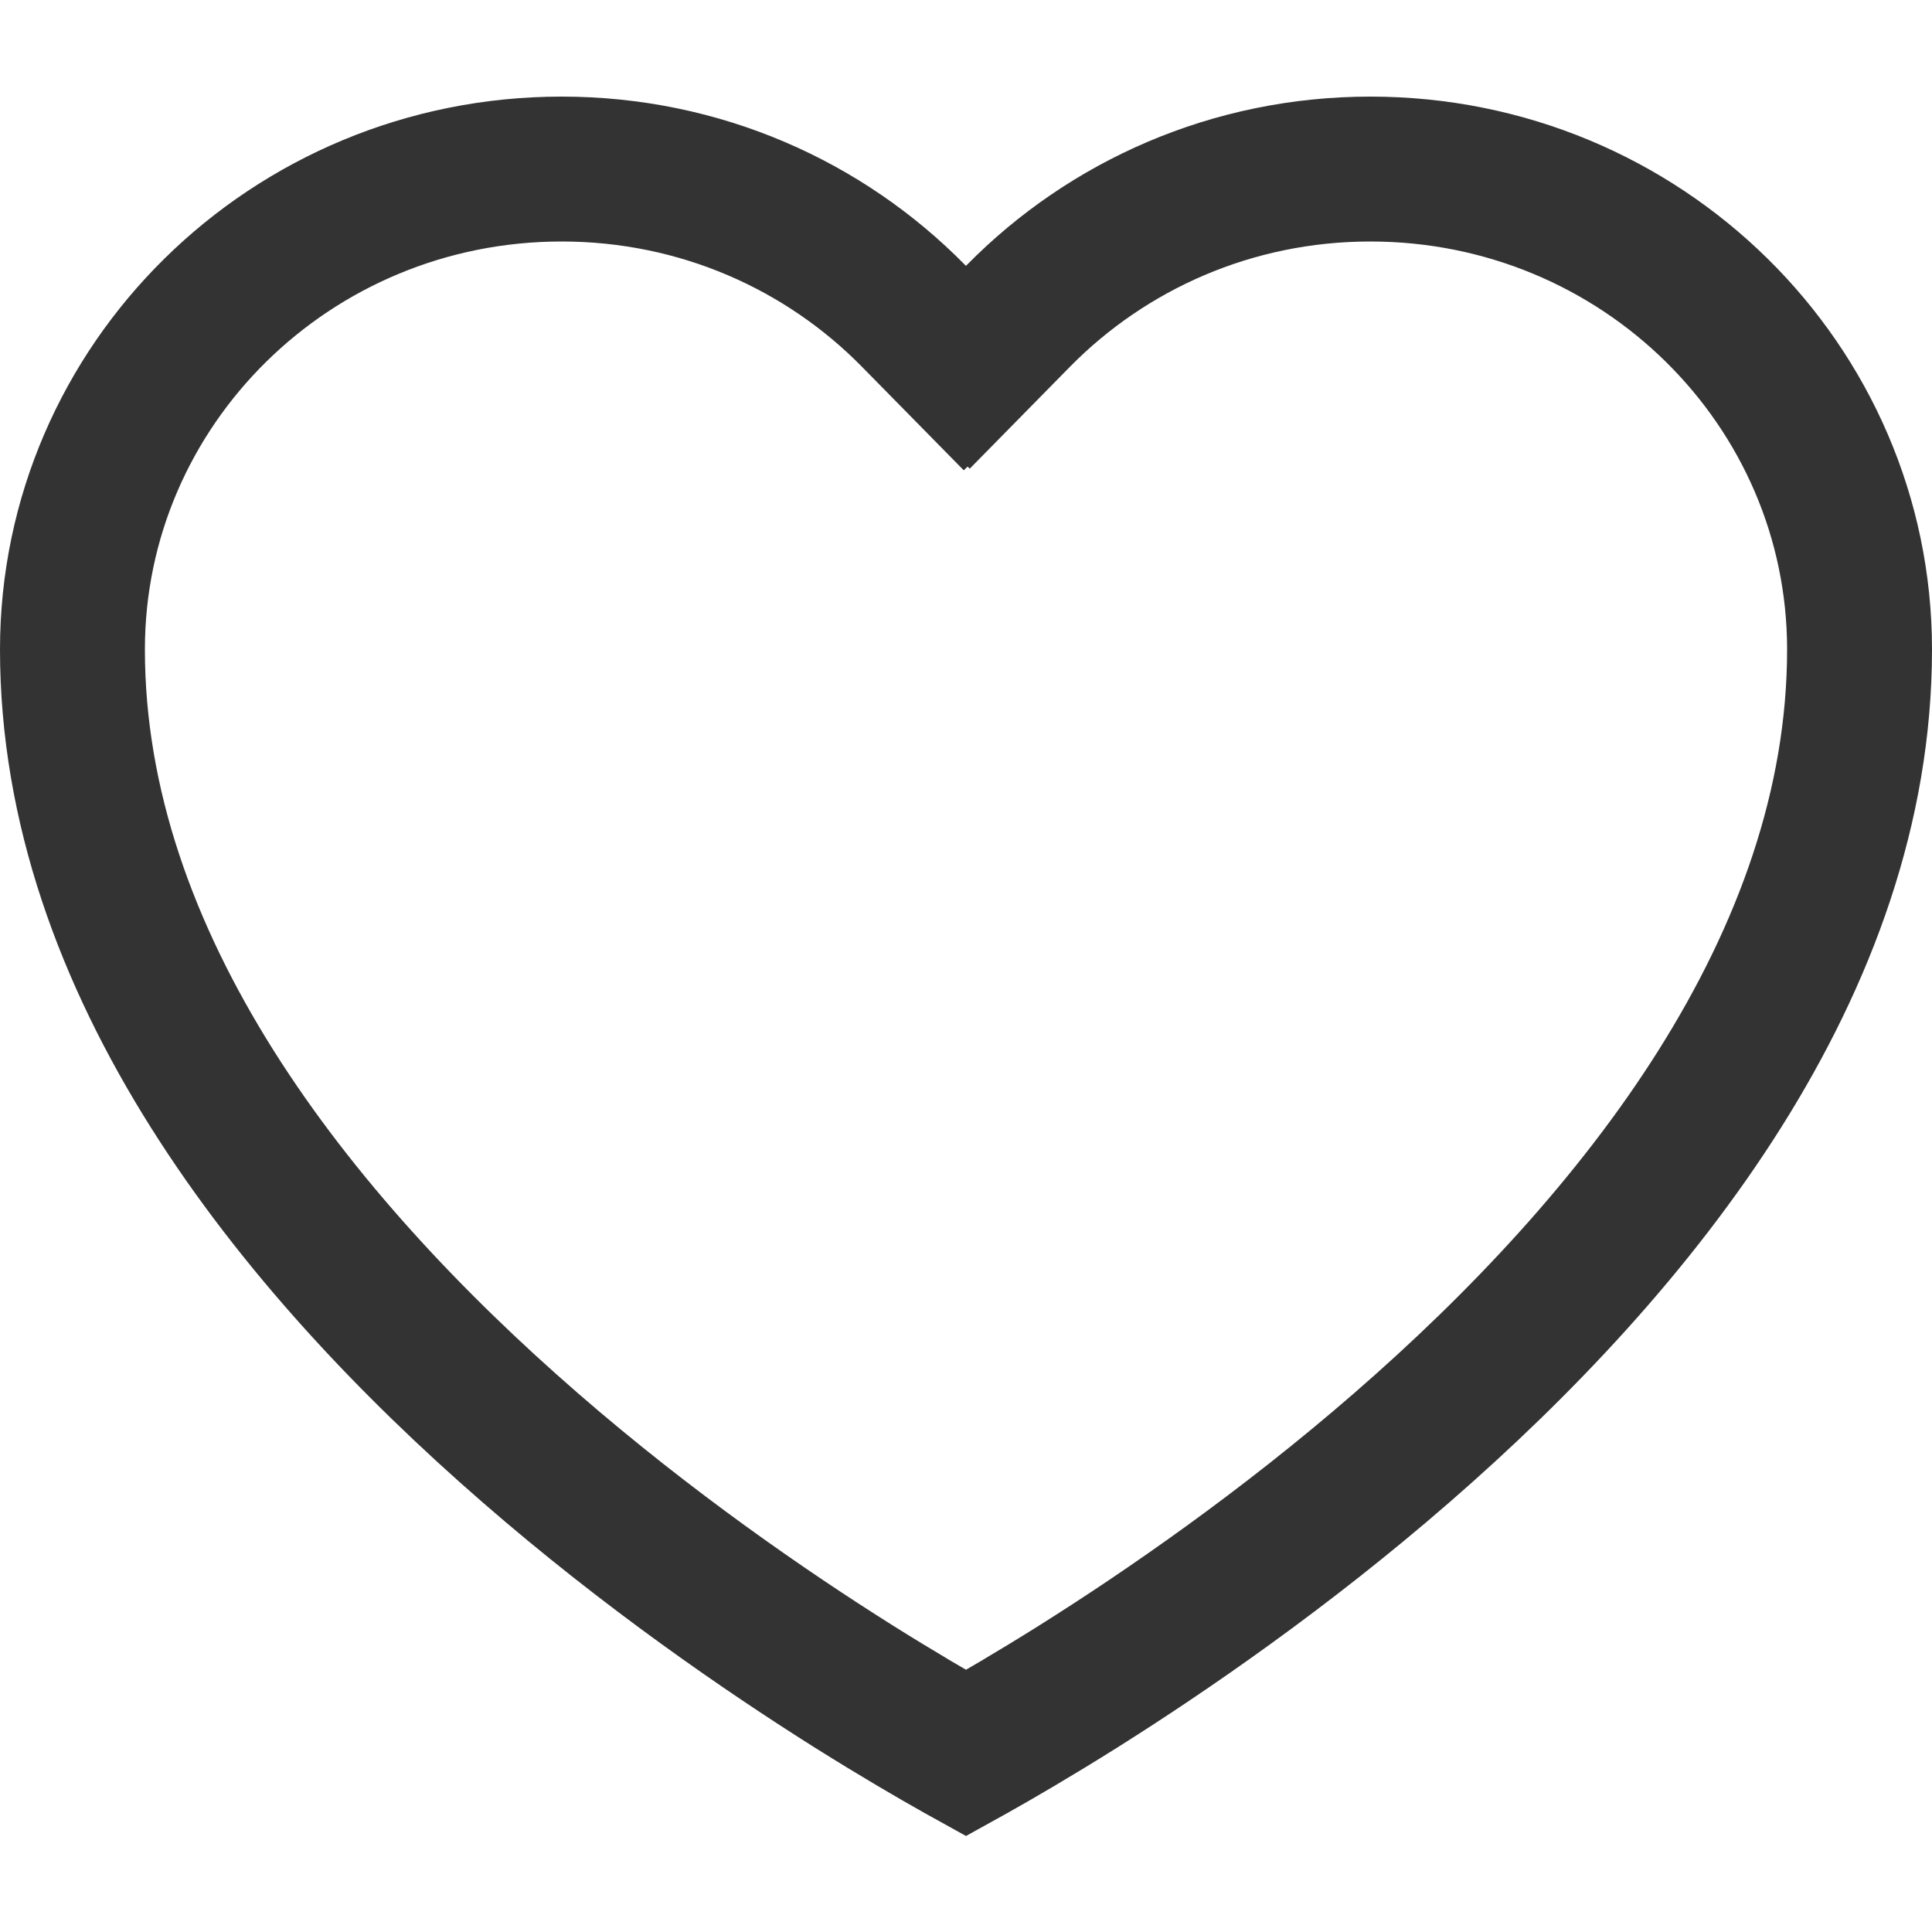<svg width="18" height="18" viewBox="0 0 18 18" fill="none" xmlns="http://www.w3.org/2000/svg">
<g clip-path="url(#clip0_2432_63487)">
<path d="M9 3.406L8.983 3.423L8.51 2.942C7.681 2.099 6.521 1.575 5.233 1.575C2.706 1.575 0.675 3.589 0.675 6.051C0.675 8.976 2.725 11.565 4.943 13.491C6.034 14.439 7.13 15.194 7.953 15.712C8.364 15.97 8.706 16.169 8.943 16.302C8.963 16.313 8.982 16.323 9 16.333C9.018 16.323 9.037 16.313 9.057 16.302C9.294 16.169 9.636 15.97 10.047 15.712C10.87 15.194 11.966 14.439 13.057 13.491C15.275 11.565 17.325 8.976 17.325 6.051C17.325 3.589 15.294 1.575 12.767 1.575H12.767C11.479 1.575 10.319 2.1 9.49 2.941L9.017 3.422L9 3.406Z" stroke="#333333" stroke-width="1.35"/>
</g>
<defs>
<clipPath id="clip0_2432_63487">
<rect width="18" height="18" fill="white"/>
</clipPath>
</defs>
</svg>
